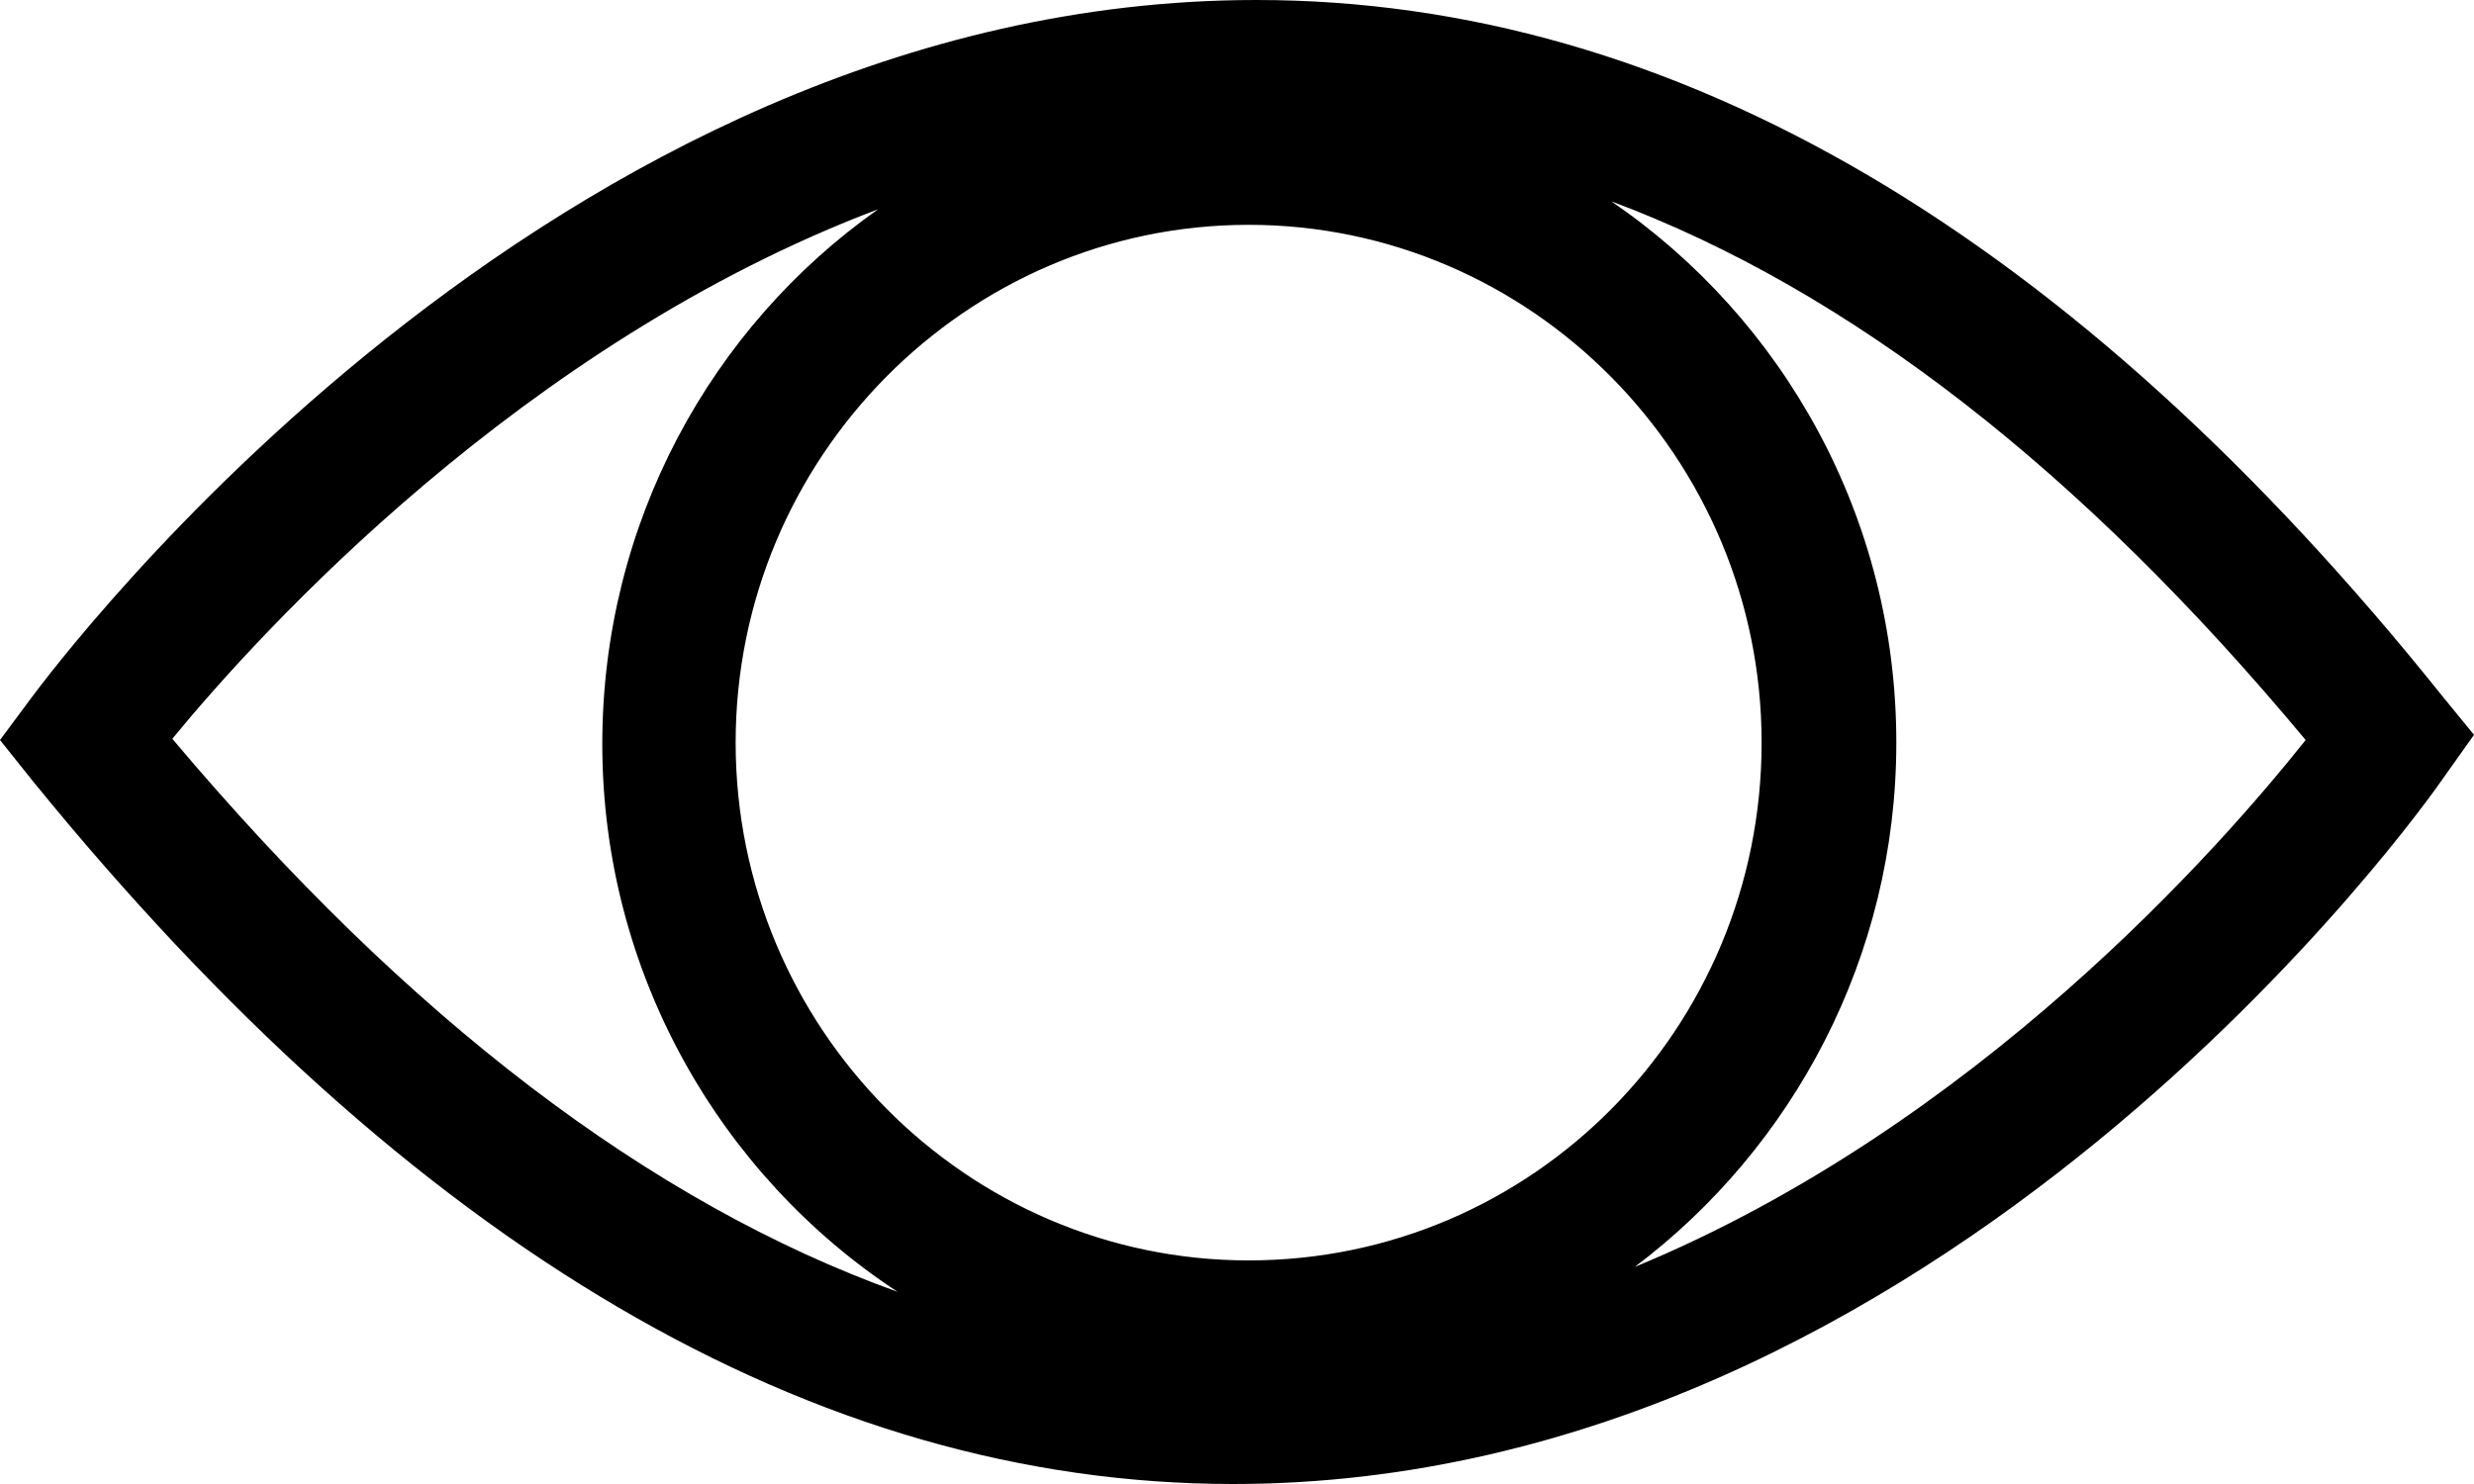 <?xml version="1.0" encoding="iso-8859-1"?>
<!-- Generator: Adobe Illustrator 22.0.0, SVG Export Plug-In . SVG Version: 6.00 Build 0)  -->
<svg version="1.1" id="&#x56FE;&#x5C42;_1" xmlns="http://www.w3.org/2000/svg" xmlns:xlink="http://www.w3.org/1999/xlink" x="0px"
	 y="0px" viewBox="0 0 20 12" style="enable-background:new 0 0 20 12;" xml:space="preserve">
<path d="M19.749,5.635C16.764,1.903,13.539,0,10.157,0C4.429,0,0.419,5.424,0.251,5.646L0,5.984l0.262,0.328
	C3.33,10.086,6.586,12,9.969,12c5.738,0,9.634-5.487,9.791-5.72L20,5.942L19.749,5.635z M10.094,10.192
	c-2.283,0-4.147-1.882-4.147-4.187c0-2.305,1.864-4.187,4.147-4.187s4.147,1.882,4.147,4.187
	C14.241,8.321,12.387,10.192,10.094,10.192L10.094,10.192z M1.393,5.974C2.105,5.107,4.22,2.781,7.099,1.692
	c-1.351,0.952-2.23,2.537-2.23,4.324c0,1.85,0.953,3.489,2.387,4.43C5.257,9.727,3.298,8.236,1.393,5.974L1.393,5.974z
	 M13.215,10.245c1.278-0.962,2.115-2.506,2.115-4.24c0-1.818-0.911-3.425-2.304-4.377c1.927,0.719,3.801,2.178,5.613,4.356
	C17.958,6.841,15.979,9.103,13.215,10.245L13.215,10.245z M13.215,10.245"/>
</svg>
